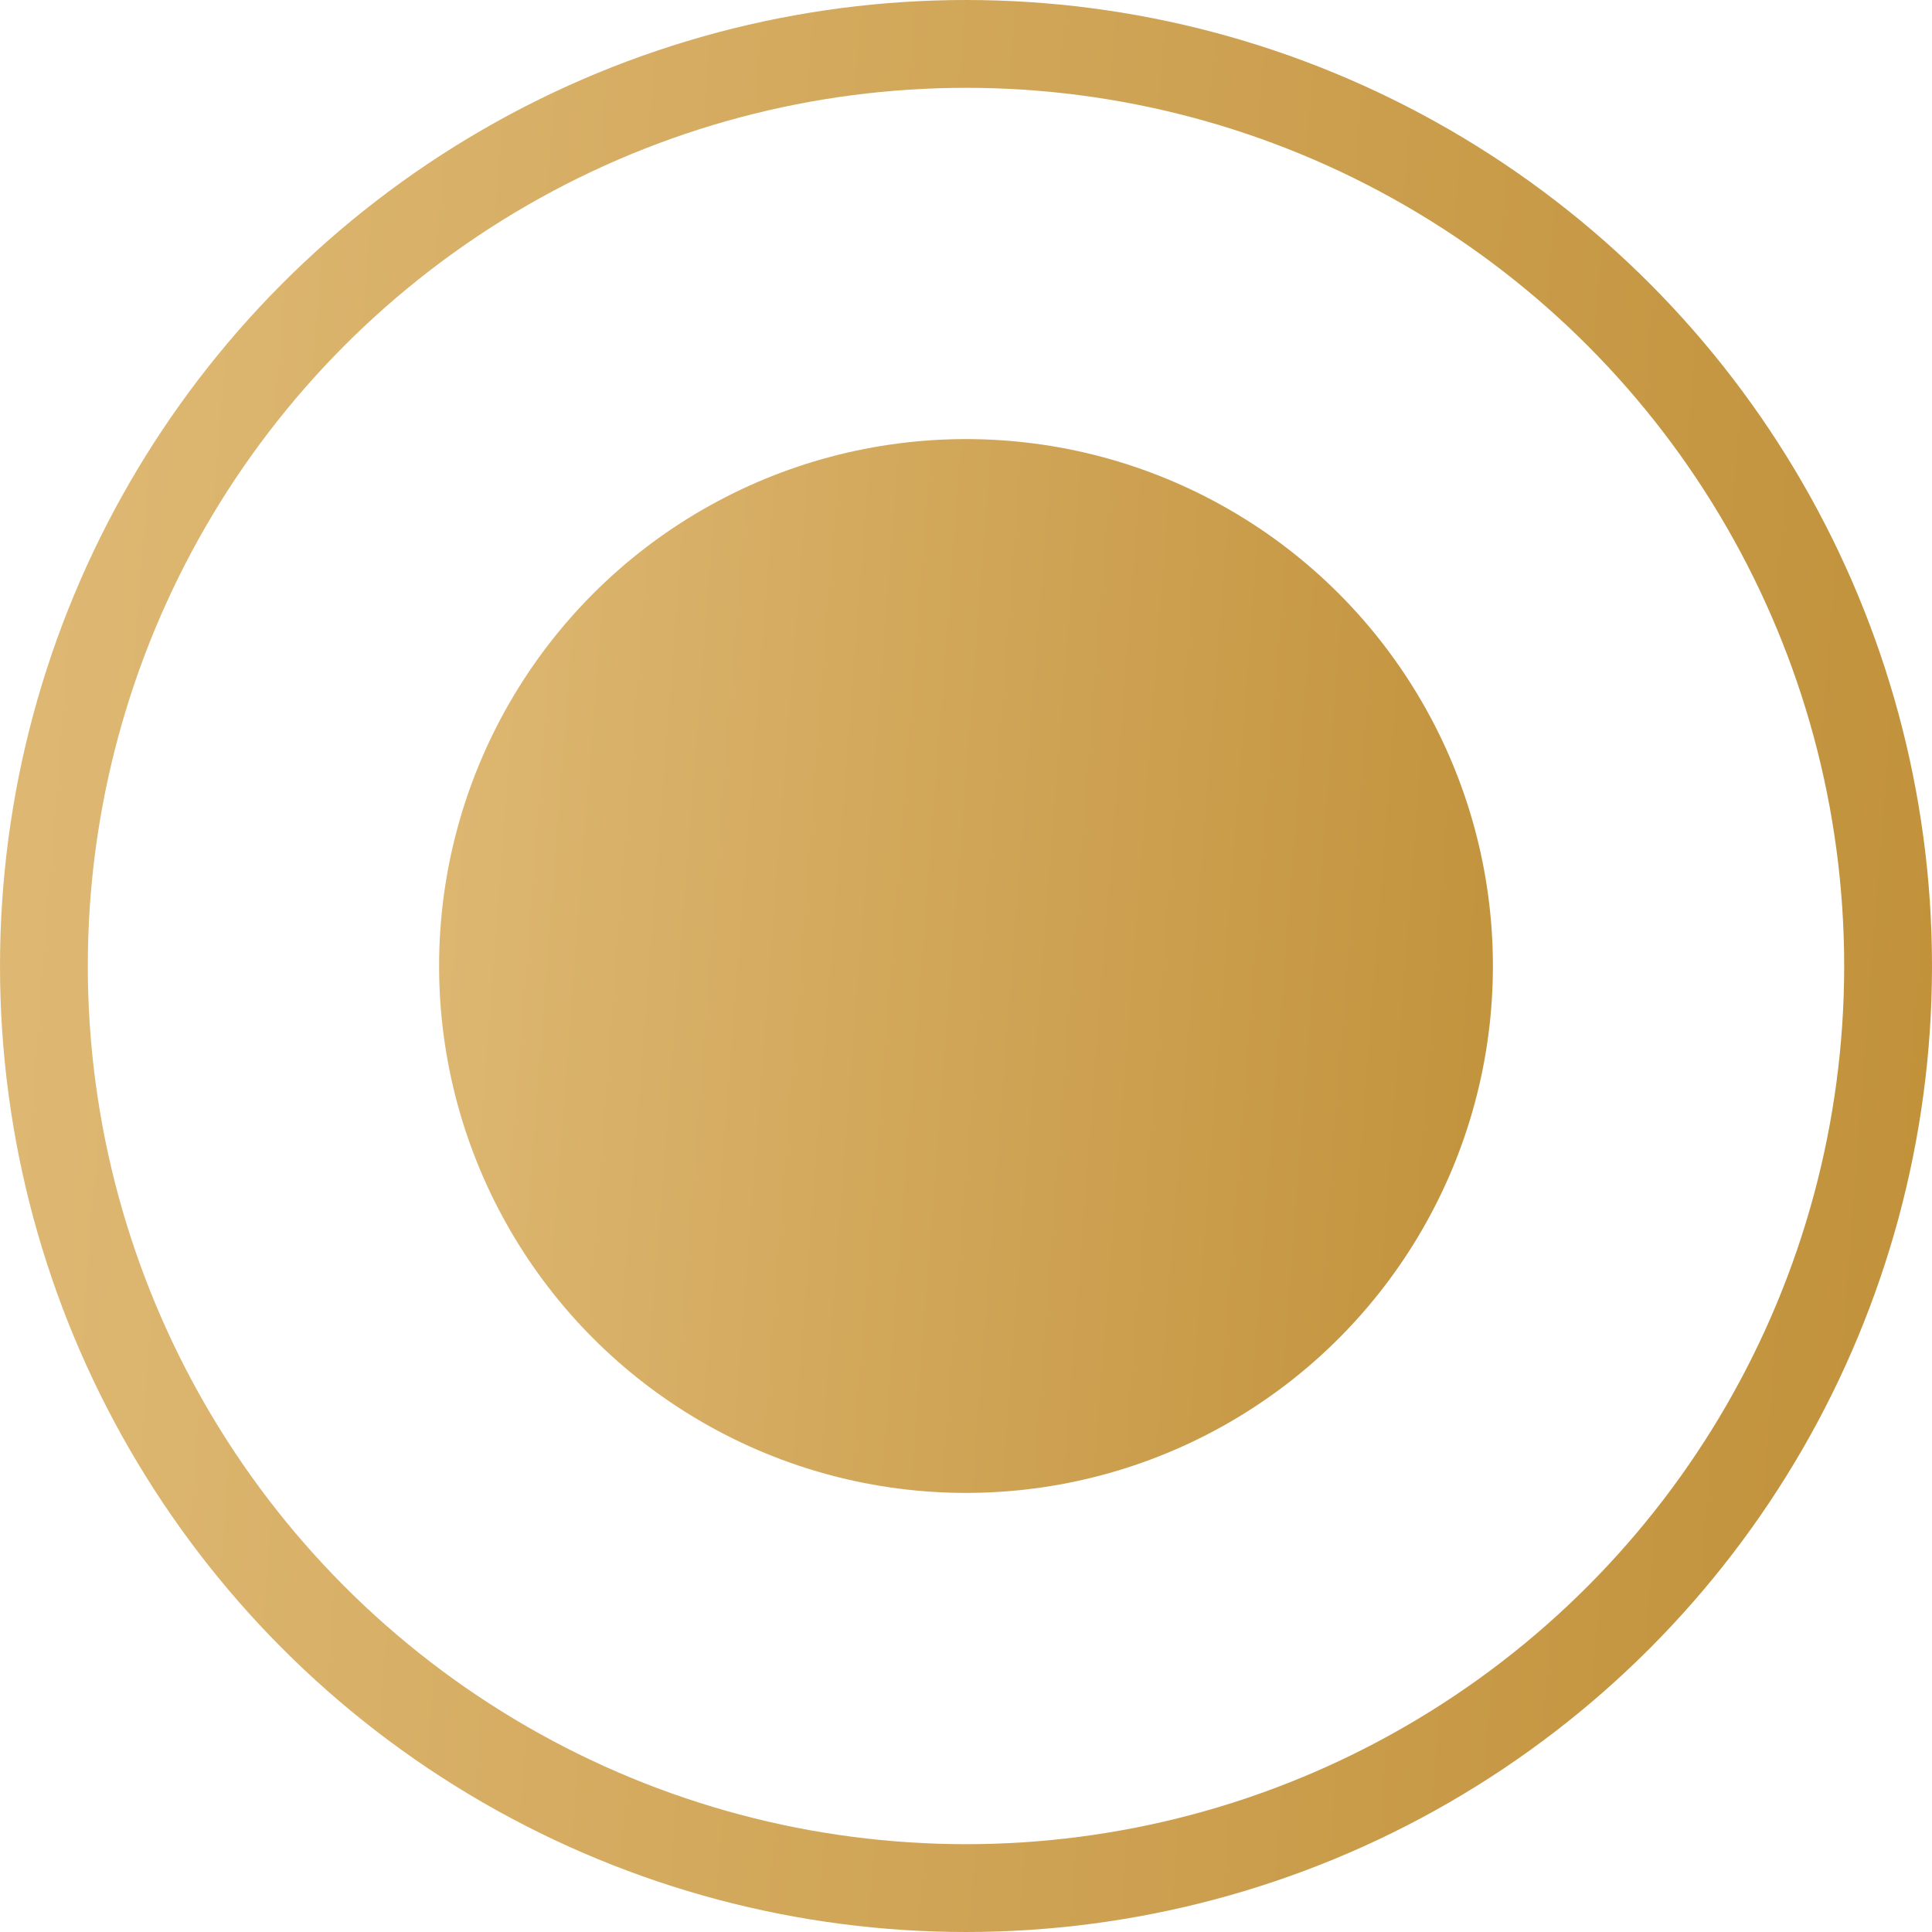 <svg width="22" height="22" viewBox="0 0 22 22" fill="none" xmlns="http://www.w3.org/2000/svg">
<circle cx="11" cy="11" r="6" fill="url(#paint0_linear_27_155)"/>
<circle cx="11" cy="11" r="10.5" stroke="url(#paint1_linear_27_155)"/>
<defs>
<linearGradient id="paint0_linear_27_155" x1="18.673" y1="18.839" x2="-10.785" y2="16.579" gradientUnits="userSpaceOnUse">
<stop stop-color="#BE8D34"/>
<stop offset="1" stop-color="#FEE3B2"/>
</linearGradient>
<linearGradient id="paint1_linear_27_155" x1="23.788" y1="24.064" x2="-25.308" y2="20.299" gradientUnits="userSpaceOnUse">
<stop stop-color="#BE8D34"/>
<stop offset="1" stop-color="#FEE3B2"/>
</linearGradient>
</defs>
</svg>
